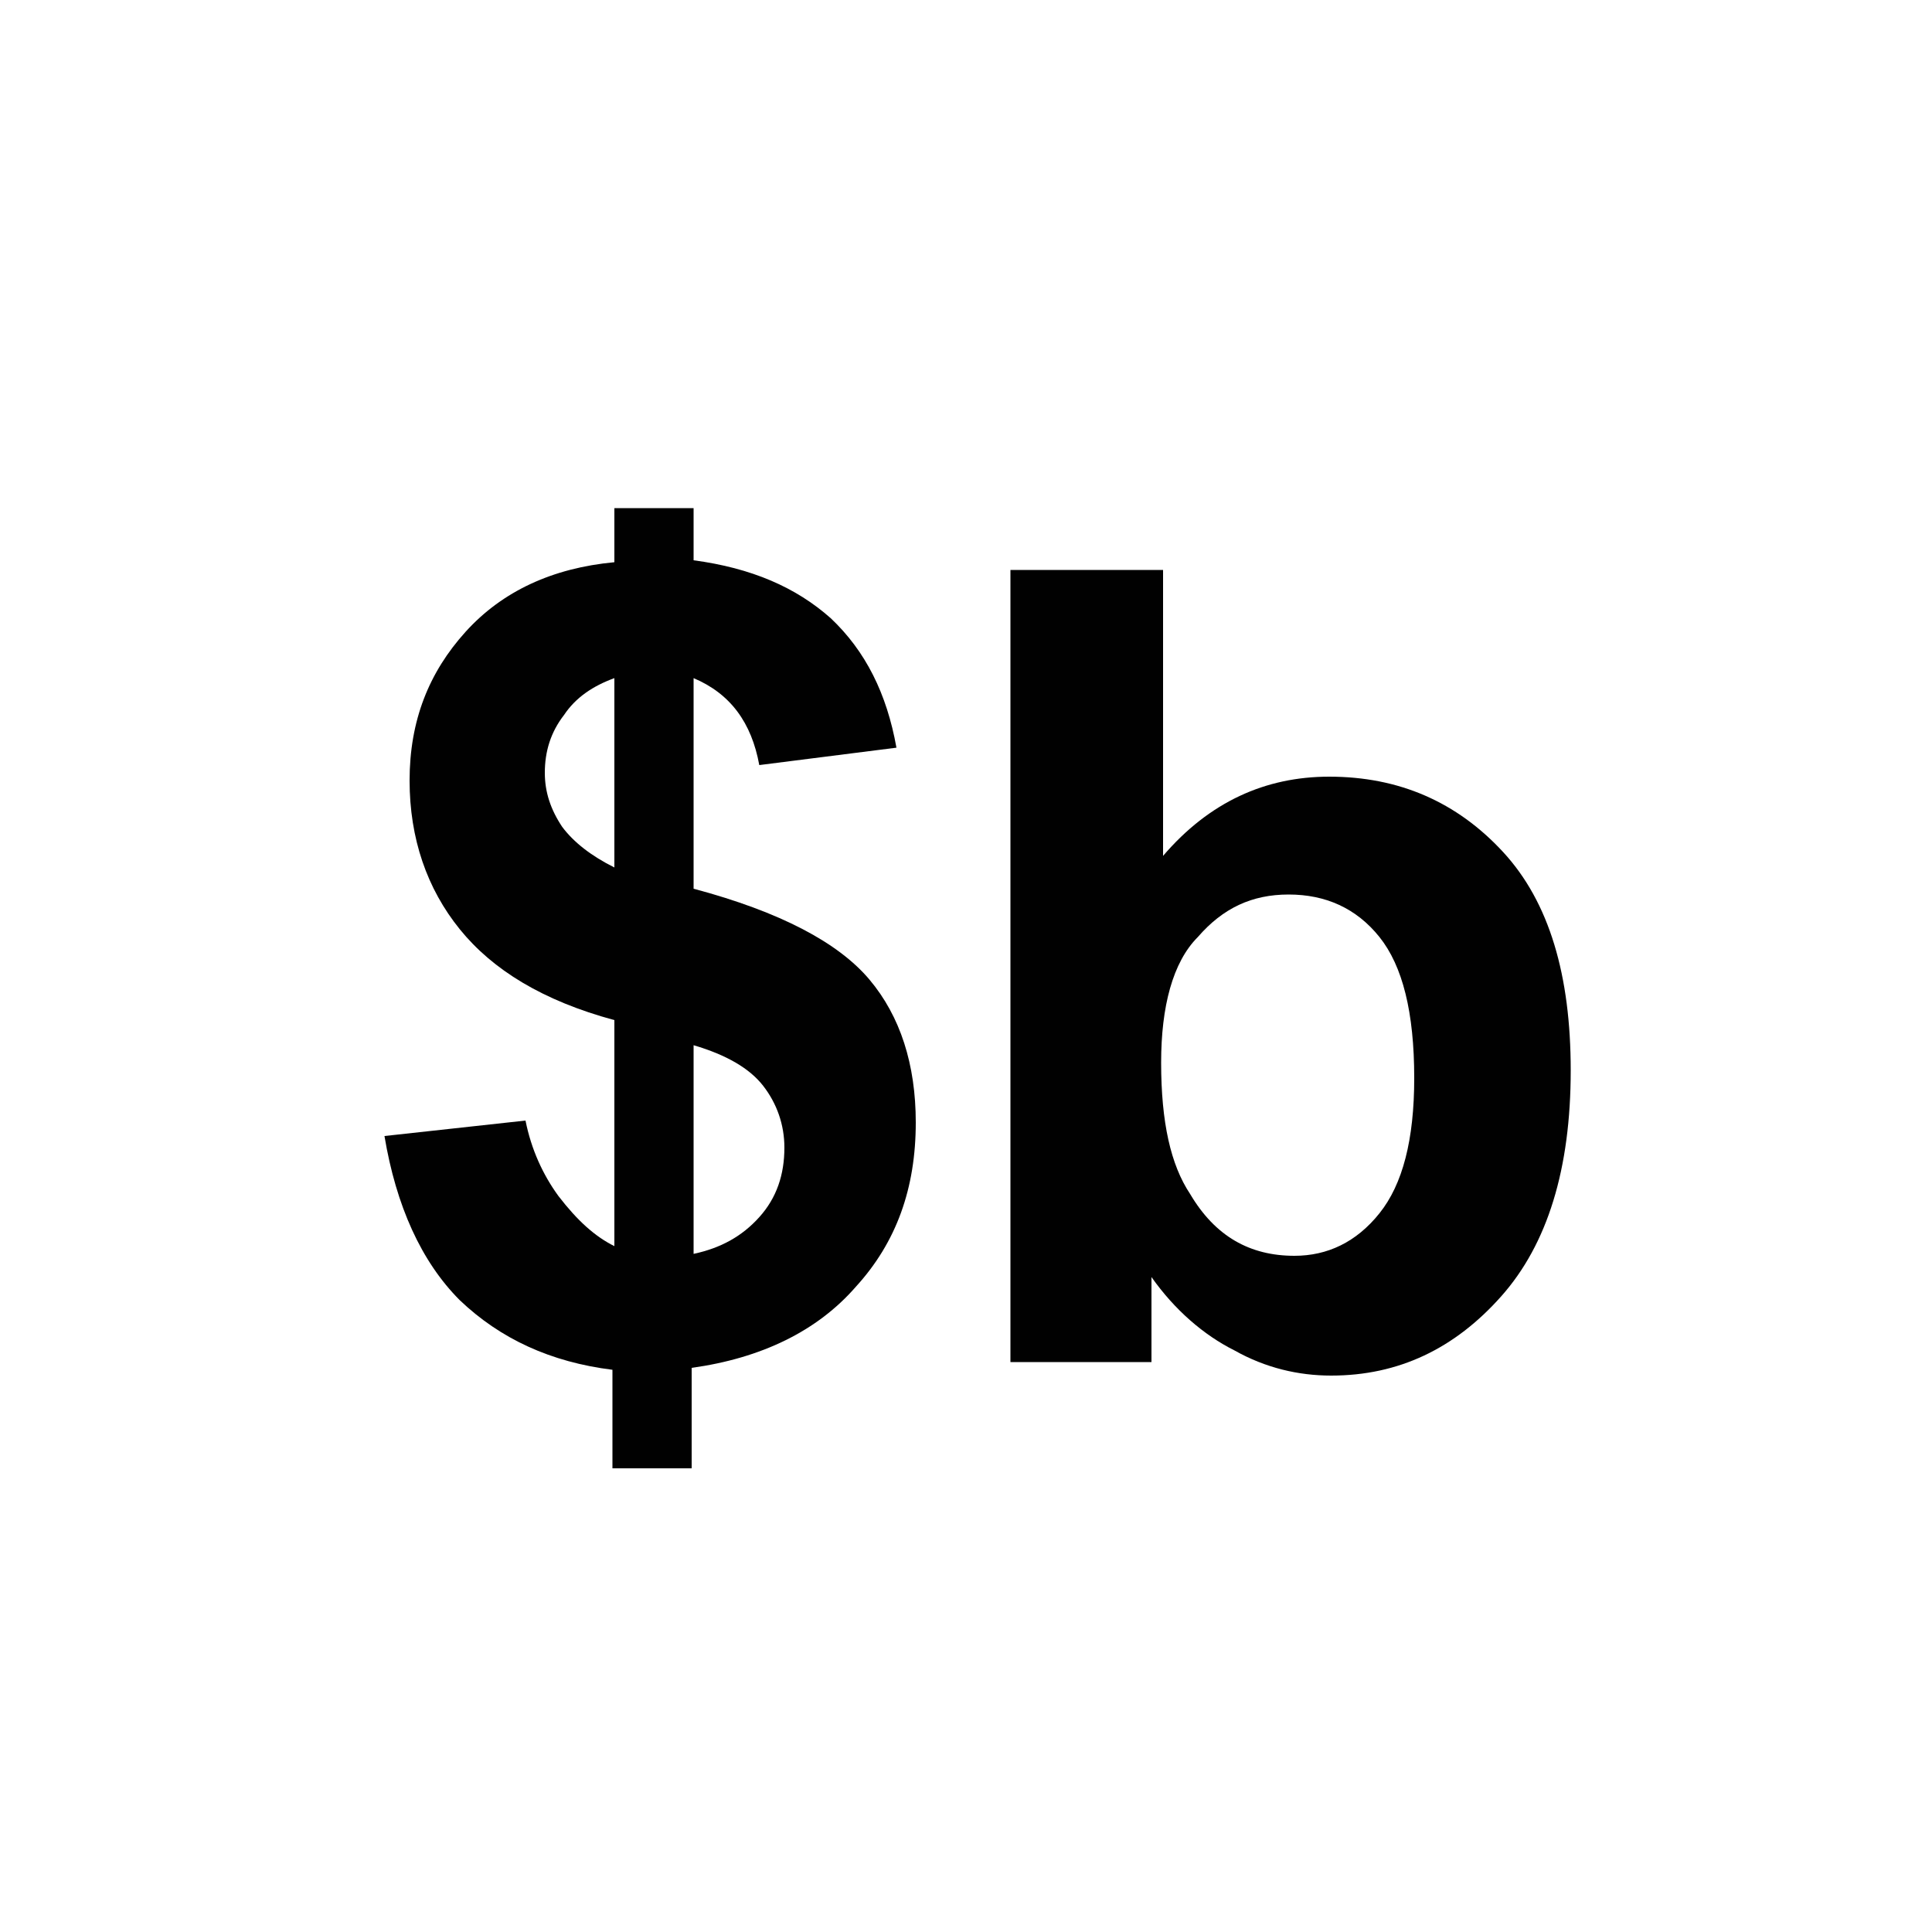 <?xml version="1.0" encoding="utf-8"?>
<!-- Generator: Adobe Illustrator 25.2.1, SVG Export Plug-In . SVG Version: 6.00 Build 0)  -->
<svg version="1.1" id="Layer_1" xmlns="http://www.w3.org/2000/svg" xmlns:xlink="http://www.w3.org/1999/xlink" x="0px" y="0px"
	 viewBox="0 0 100 100" style="enable-background:new 0 0 100 100;" xml:space="preserve">
<style type="text/css">
	.st0{fill:#010101;}
</style>
<g>
	<g>
		<path class="st0" d="M31.8,64.5V52.8c-3.7-1-6.3-2.6-8-4.7c-1.7-2.1-2.6-4.7-2.6-7.7c0-3.1,1-5.6,2.9-7.7c1.9-2.1,4.5-3.3,7.7-3.6
			v-2.8h4.1V29c3,0.4,5.3,1.4,7.1,3c1.8,1.7,2.9,3.9,3.4,6.7l-7.1,0.9c-0.4-2.2-1.5-3.7-3.4-4.5v10.9c4.5,1.2,7.5,2.8,9.1,4.7
			c1.6,1.9,2.4,4.4,2.4,7.4c0,3.4-1,6.2-3.1,8.5c-2,2.3-4.9,3.7-8.5,4.2v5.2h-4.1v-5.1c-3.2-0.4-5.8-1.6-7.9-3.6
			c-2-2-3.3-4.9-3.9-8.5l7.3-0.8c0.3,1.5,0.9,2.8,1.7,3.9C29.9,63.2,30.8,64,31.8,64.5z M31.8,35.1c-1.1,0.4-2,1-2.6,1.9
			c-0.7,0.9-1,1.9-1,3c0,1,0.3,1.9,0.9,2.8c0.6,0.8,1.5,1.5,2.7,2.1V35.1z M35.9,64.9c1.4-0.3,2.5-0.9,3.4-1.9
			c0.9-1,1.3-2.2,1.3-3.6c0-1.2-0.4-2.3-1.1-3.2c-0.7-0.9-1.9-1.6-3.6-2.1V64.9z"/>
		<path class="st0" d="M52.3,70.5v-41h7.9v14.8c2.4-2.8,5.3-4.1,8.6-4.1c3.6,0,6.6,1.3,9,3.9c2.4,2.6,3.5,6.4,3.5,11.3
			c0,5.1-1.2,9-3.6,11.7c-2.4,2.7-5.3,4.1-8.8,4.1c-1.7,0-3.4-0.4-5-1.3c-1.6-0.8-3.1-2.1-4.3-3.8v4.4H52.3z M60.1,55
			c0,3.1,0.5,5.3,1.5,6.8C62.9,64,64.7,65,67,65c1.7,0,3.2-0.7,4.4-2.2c1.2-1.5,1.8-3.8,1.8-7c0-3.4-0.6-5.8-1.8-7.3
			c-1.2-1.5-2.8-2.2-4.7-2.2c-1.9,0-3.4,0.7-4.7,2.2C60.7,49.8,60.1,52.1,60.1,55z"/>
	</g>
</g>
</svg>

